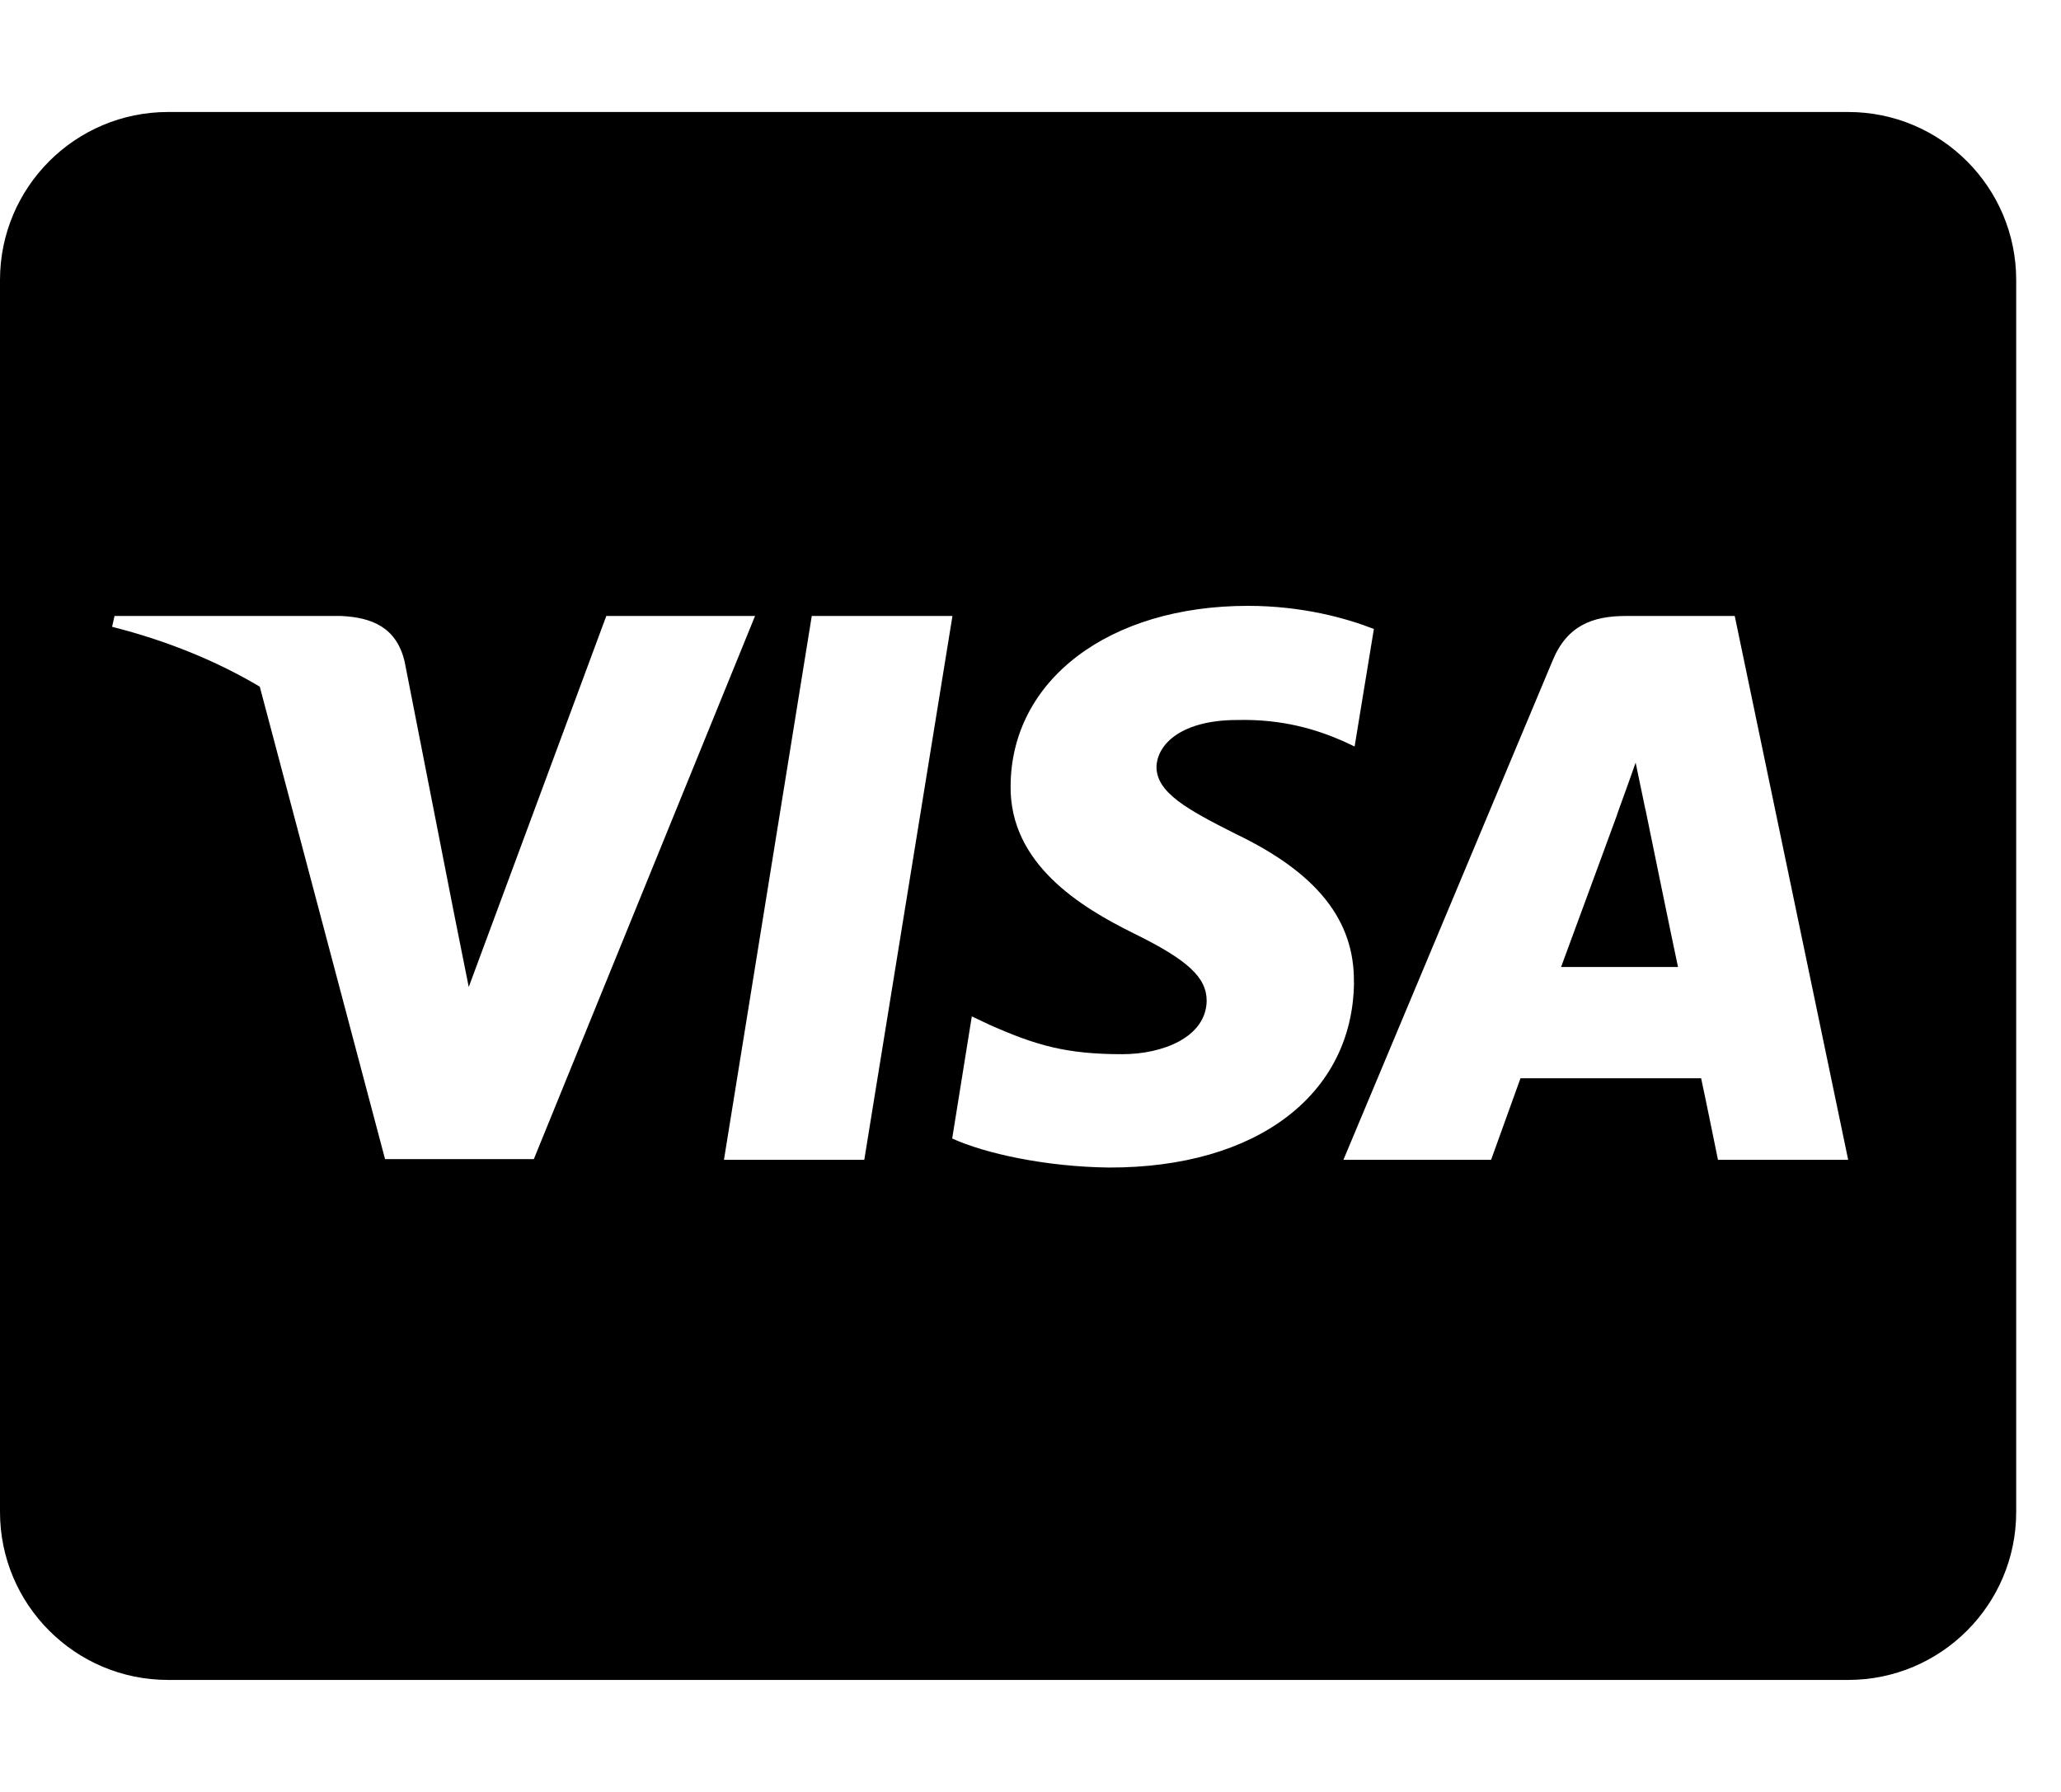 <!-- Generated by IcoMoon.io -->
<svg version="1.1" xmlns="http://www.w3.org/2000/svg" width="23" height="20" viewBox="0 0 23 20">
<title>cc-visa</title>
<path d="M18.363 9.035s0.297 1.453 0.363 1.758h-1.305c0.129-0.348 0.625-1.699 0.625-1.699-0.008 0.012 0.129-0.355 0.207-0.582l0.109 0.523zM22.5 3.125v13.75c0 1.035-0.84 1.875-1.875 1.875h-18.75c-1.035 0-1.875-0.84-1.875-1.875v-13.75c0-1.035 0.84-1.875 1.875-1.875h18.75c1.035 0 1.875 0.84 1.875 1.875zM5.957 12.938l2.469-6.063h-1.66l-1.535 4.141-0.168-0.84-0.547-2.789c-0.090-0.387-0.367-0.496-0.711-0.512h-2.527l-0.027 0.121c0.617 0.156 1.168 0.383 1.648 0.668l1.398 5.273h1.66zM9.645 12.945l0.984-6.070h-1.57l-0.98 6.070h1.566zM15.109 10.961c0.008-0.691-0.414-1.219-1.316-1.652-0.551-0.277-0.887-0.465-0.887-0.75 0.008-0.258 0.285-0.523 0.902-0.523 0.512-0.012 0.887 0.109 1.168 0.23l0.141 0.066 0.215-1.312c-0.309-0.121-0.801-0.258-1.406-0.258-1.551 0-2.641 0.828-2.648 2.008-0.012 0.871 0.781 1.355 1.375 1.648 0.605 0.297 0.813 0.492 0.813 0.754-0.008 0.406-0.492 0.594-0.941 0.594-0.625 0-0.961-0.098-1.473-0.324l-0.207-0.098-0.219 1.363c0.367 0.168 1.047 0.316 1.75 0.324 1.648 0.004 2.723-0.813 2.734-2.070zM20.625 12.945l-1.266-6.070h-1.215c-0.375 0-0.66 0.109-0.82 0.504l-2.332 5.566h1.648s0.27-0.75 0.328-0.91h2.016c0.047 0.215 0.188 0.91 0.188 0.91h1.453z"></path>
</svg>

